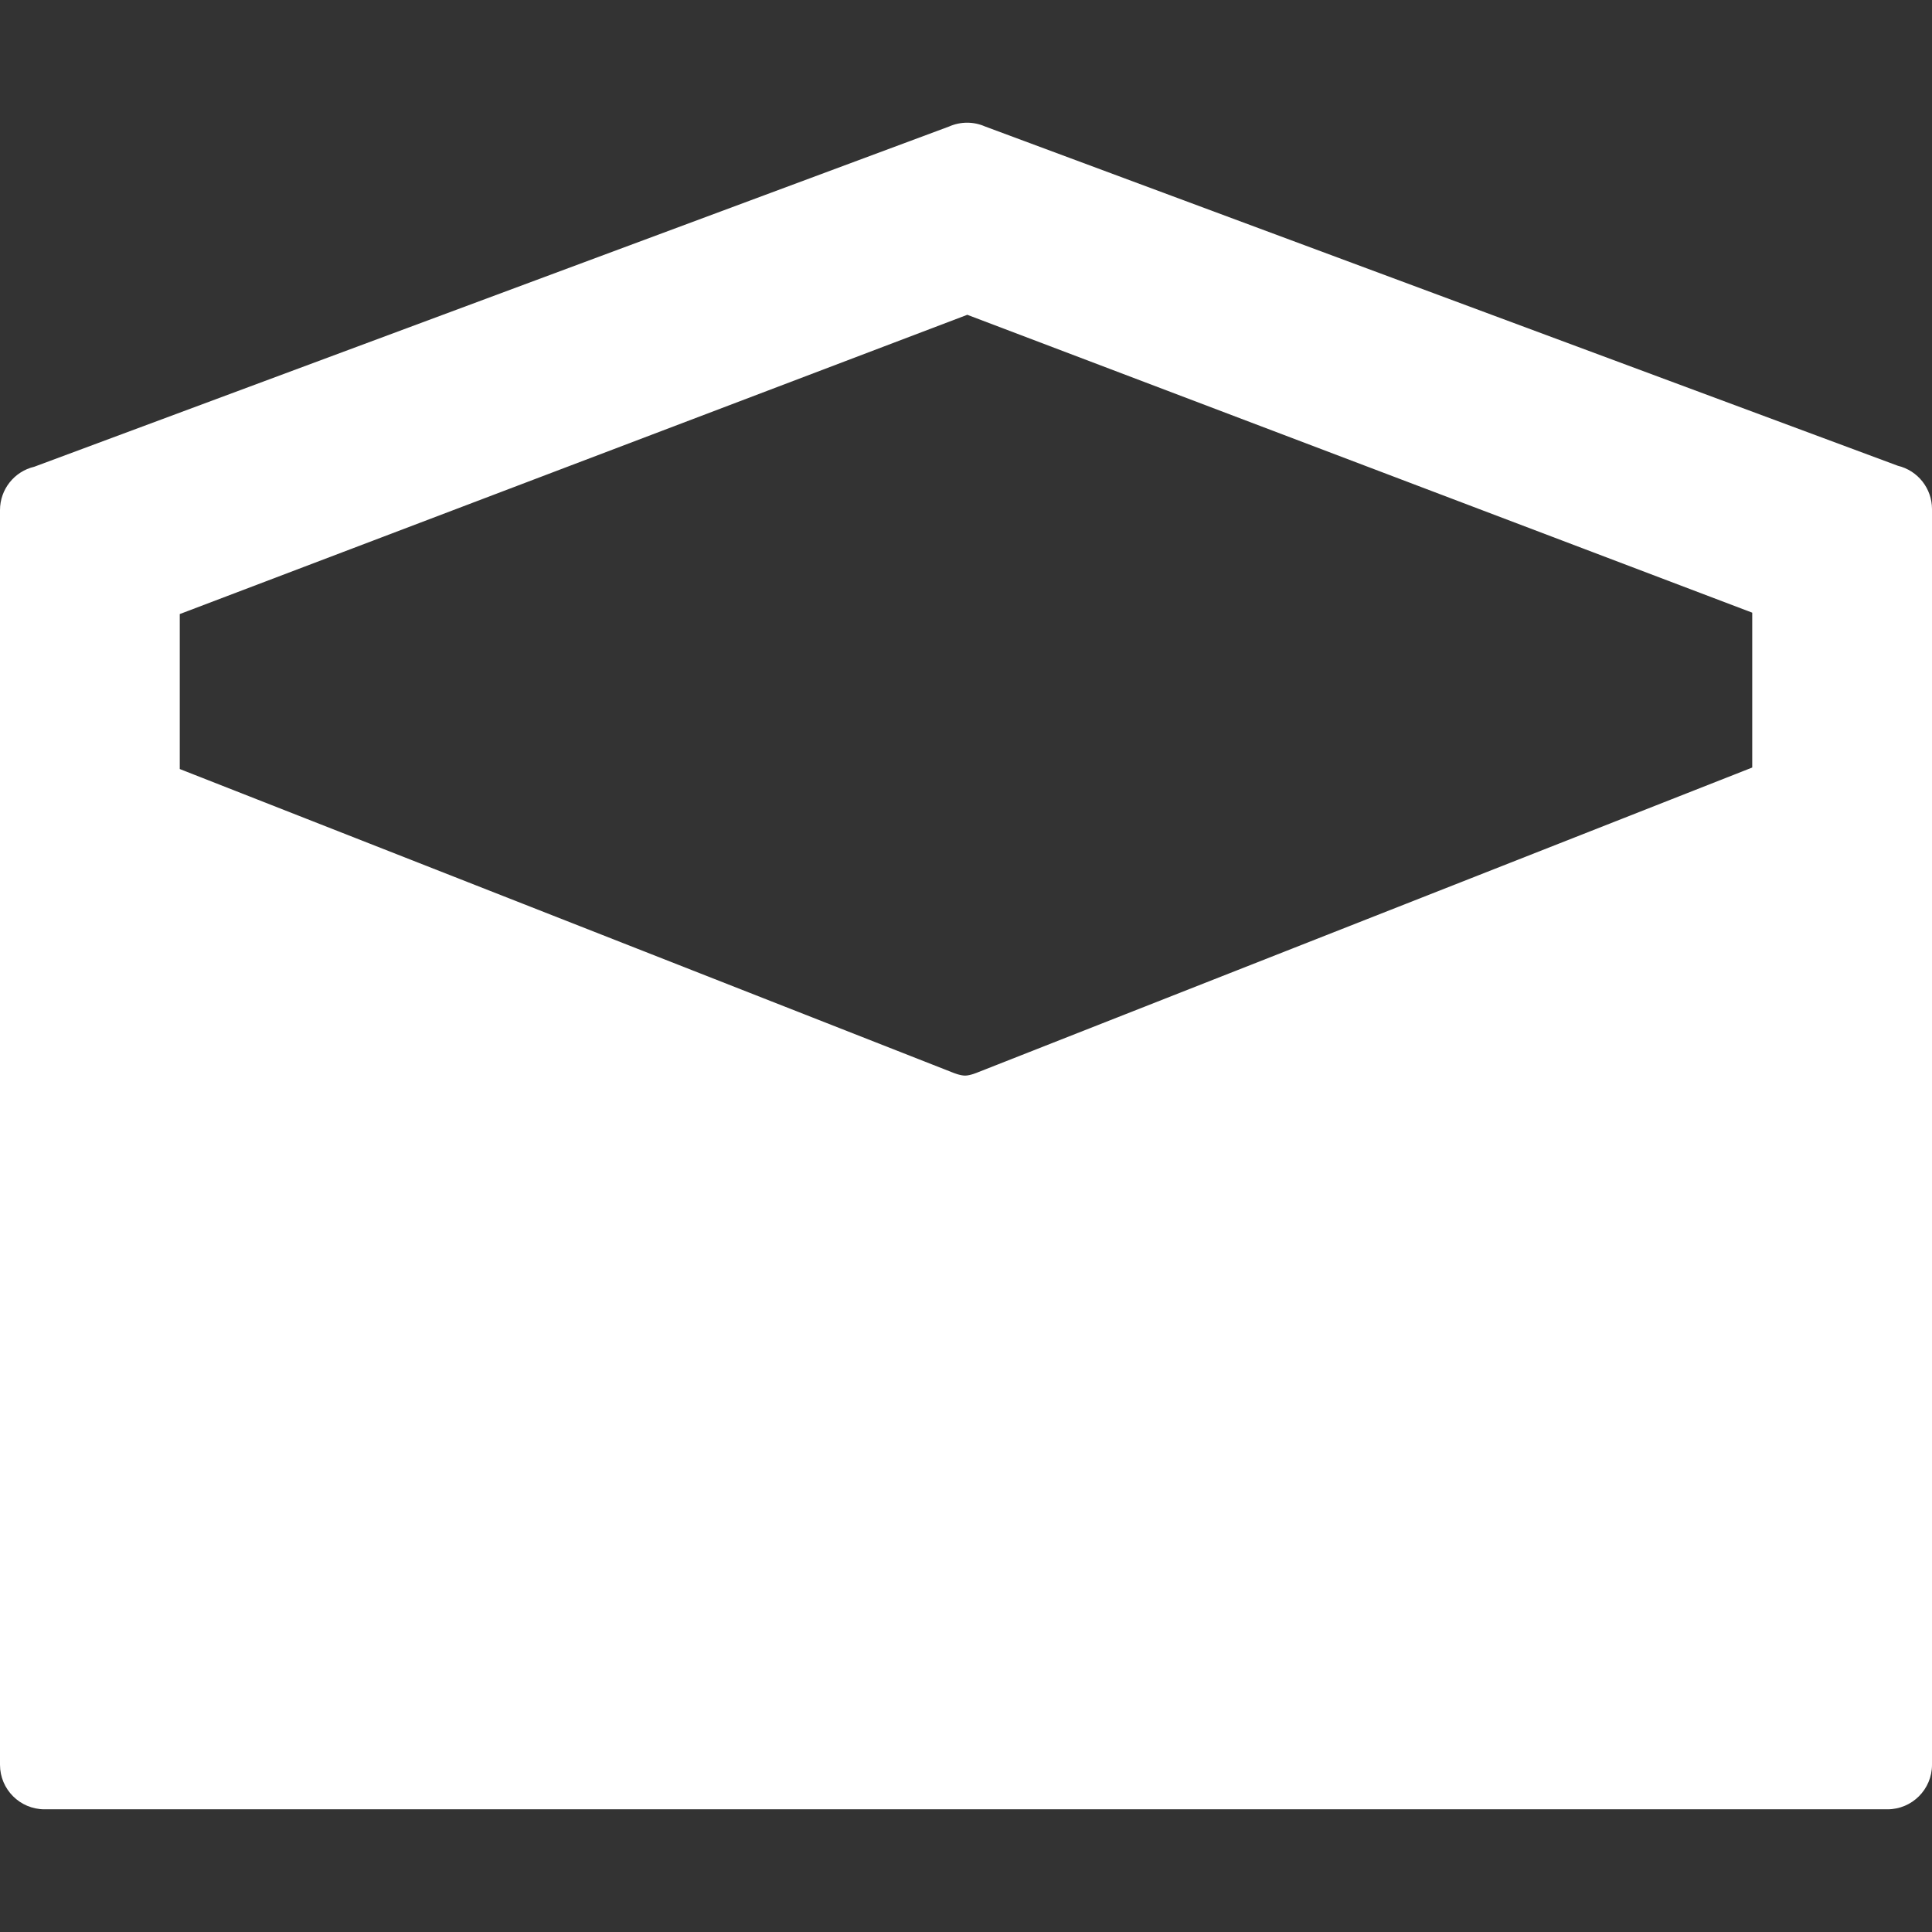 <?xml version="1.0" encoding="iso-8859-1"?>
<!-- Generator: Adobe Illustrator 16.0.0, SVG Export Plug-In . SVG Version: 6.00 Build 0)  -->
<!DOCTYPE svg PUBLIC "-//W3C//DTD SVG 1.1//EN" "http://www.w3.org/Graphics/SVG/1.1/DTD/svg11.dtd">
<svg version="1.1" id="Capa_1" xmlns="http://www.w3.org/2000/svg" xmlns:xlink="http://www.w3.org/1999/xlink" x="0px" y="0px"
	 width="429.908px" height="429.908px" viewBox="0 0 429.908 429.908" style="fill:#FFFFFF;fill-opacity:1;stroke:none"
	 xml:space="preserve">
<rect x="0" y="0" width="429.908" height="429.908" fill="#333333" stroke="none"/>
<g>
	<path d="M422.313,103.643L219.188,28.14c-1.271-0.559-2.629-0.837-3.984-0.837c-1.366,0-2.732,0.282-4.009,0.847L7.638,103.856
		C3.162,104.912,0,108.907,0,113.503v279.19c0,5.475,4.438,9.912,9.912,9.912h410.085c5.474,0,9.911-4.438,9.911-9.912V113.281
		C429.908,108.699,426.769,104.713,422.313,103.643z M389.908,170.79l-172.391,67.85c0,0-1.631,0.704-2.777,0.704
		c-1.146,0-2.783-0.697-2.783-0.697L40,171.124V136.64l175.244-66.592l174.664,66.284V170.79z"/>
</g>
<g>
</g>
<g>
</g>
<g>
</g>
<g>
</g>
<g>
</g>
<g>
</g>
<g>
</g>
<g>
</g>
<g>
</g>
<g>
</g>
<g>
</g>
<g>
</g>
<g>
</g>
<g>
</g>
<g>
</g>
</svg>
